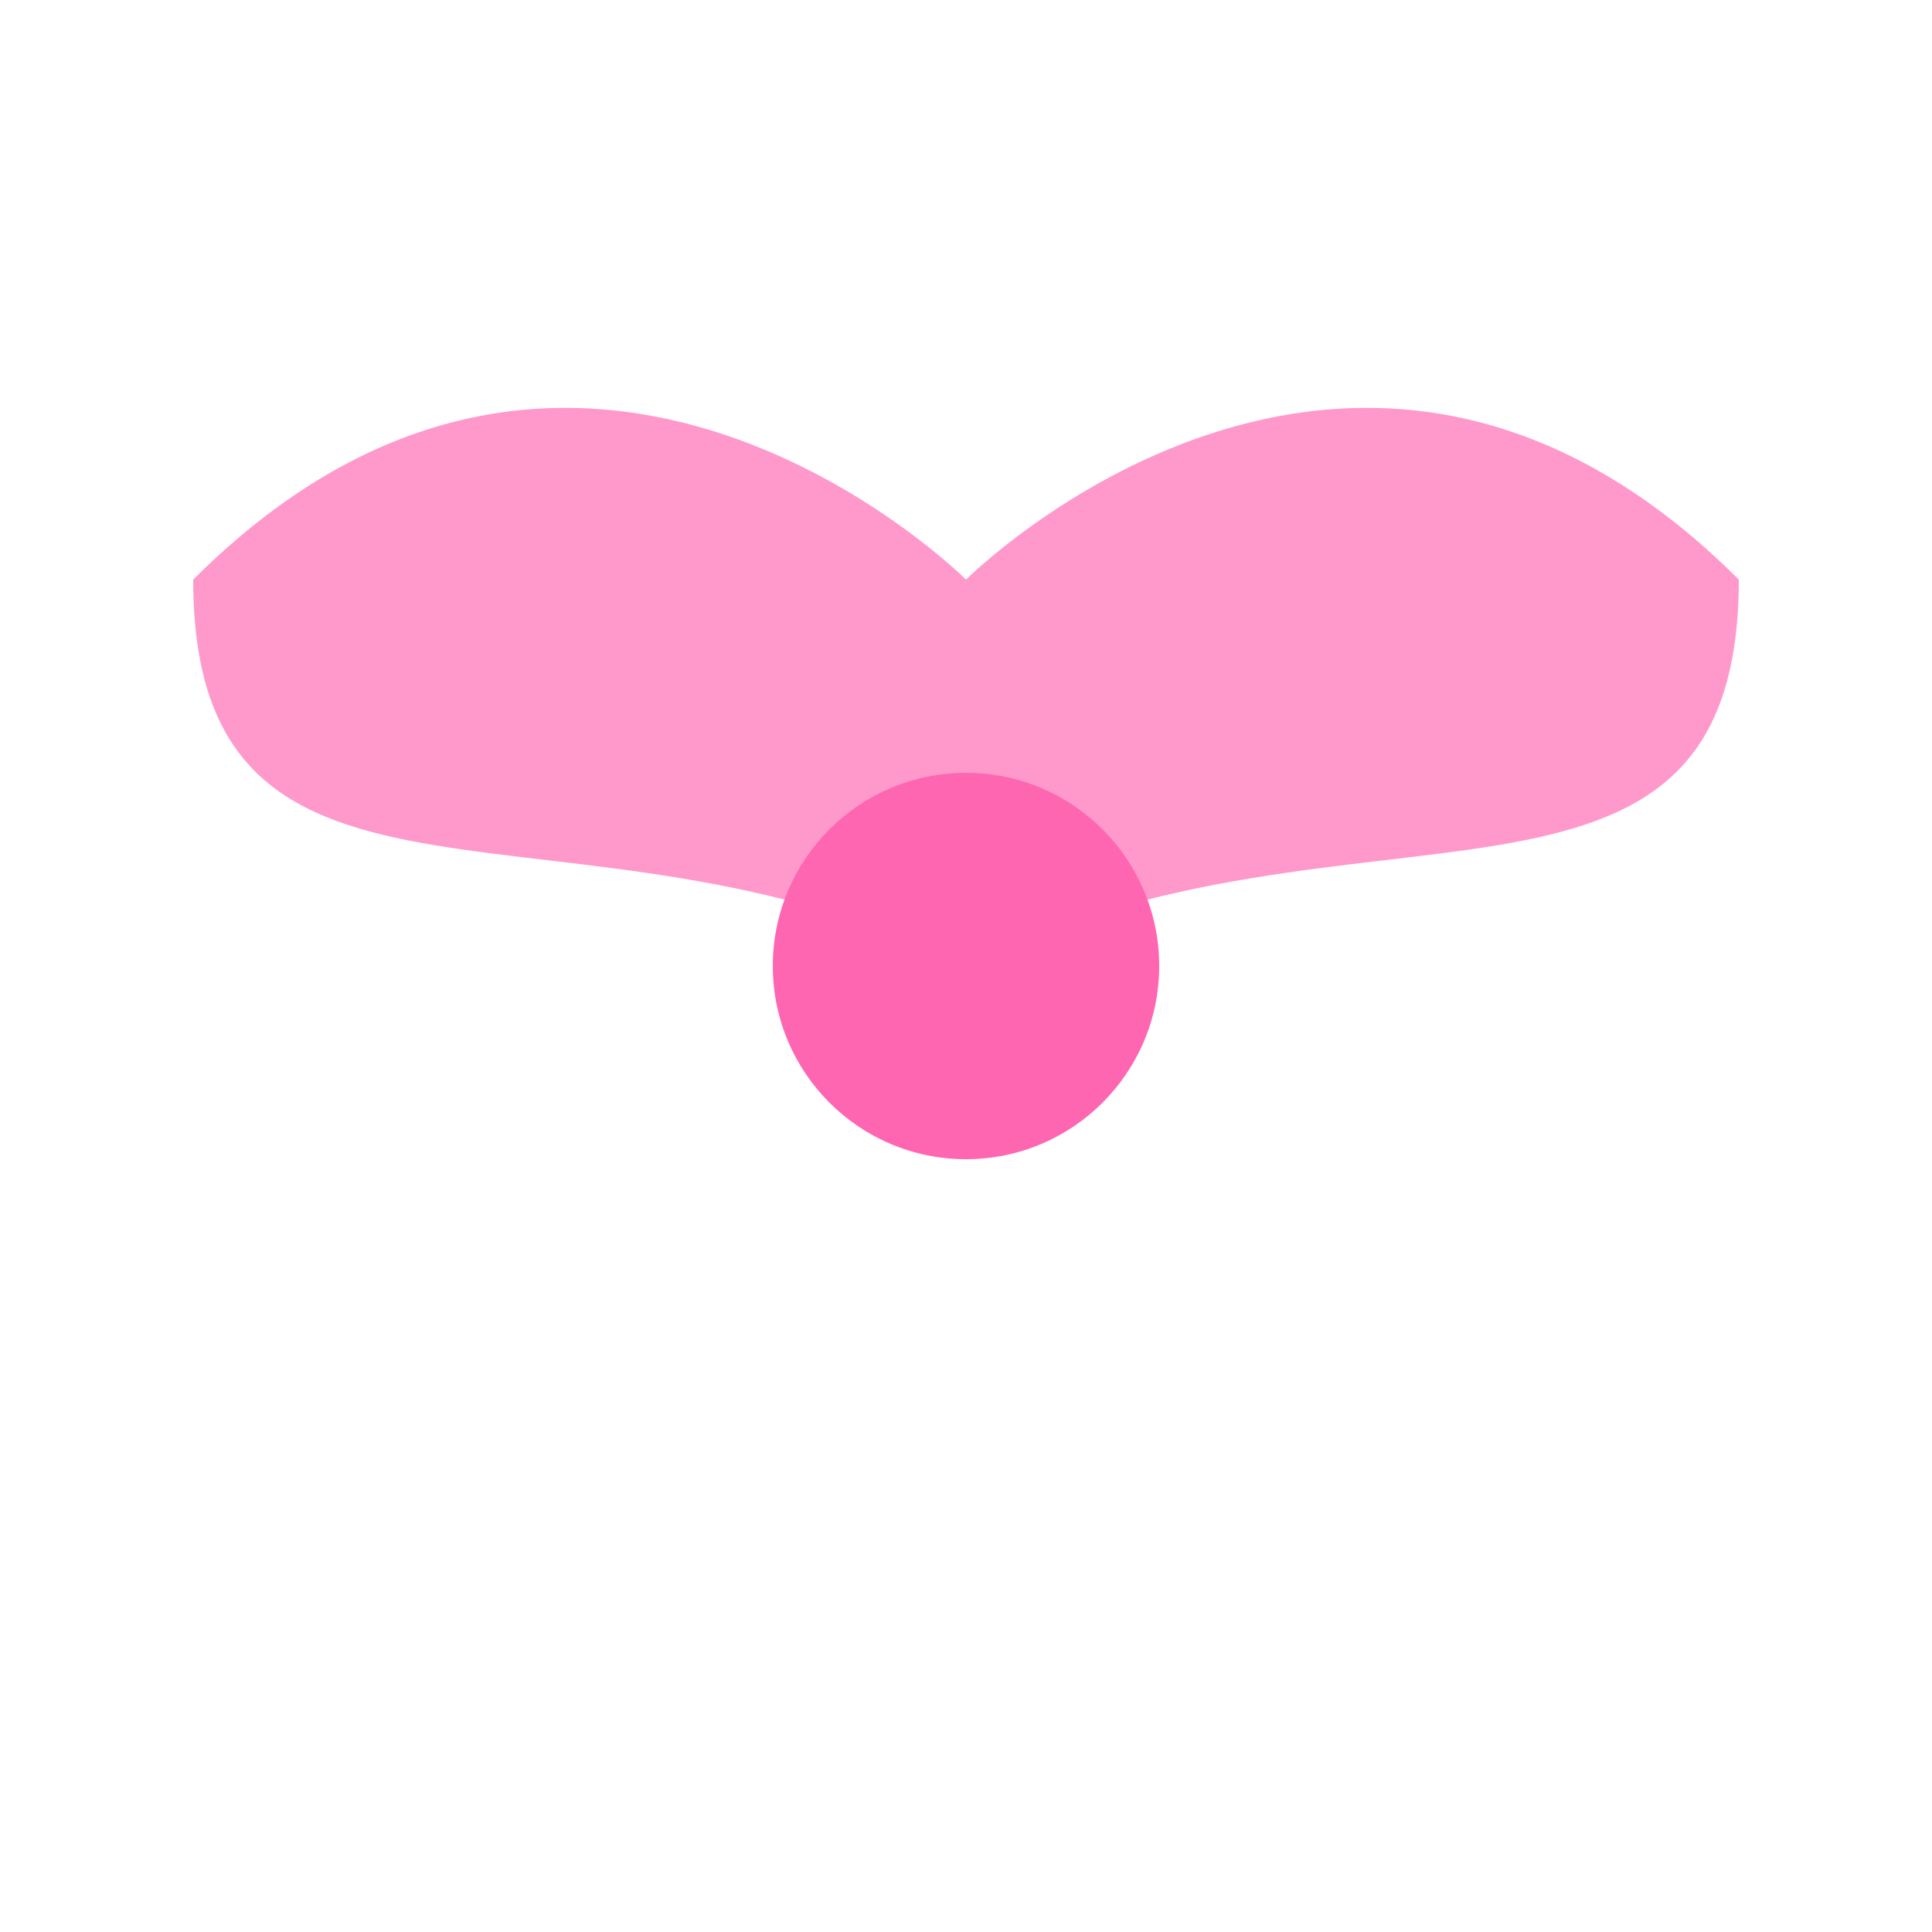 <svg width="50" height="50" viewBox="0 0 50 50" fill="none" xmlns="http://www.w3.org/2000/svg">
  <path d="M25 15C25 15 15 5 5 15C5 25 15 20 25 25C35 20 45 25 45 15C35 5 25 15 25 15Z" fill="#ff99cc"/>
  <circle cx="25" cy="25" r="5" fill="#ff66b2"/>
</svg> 